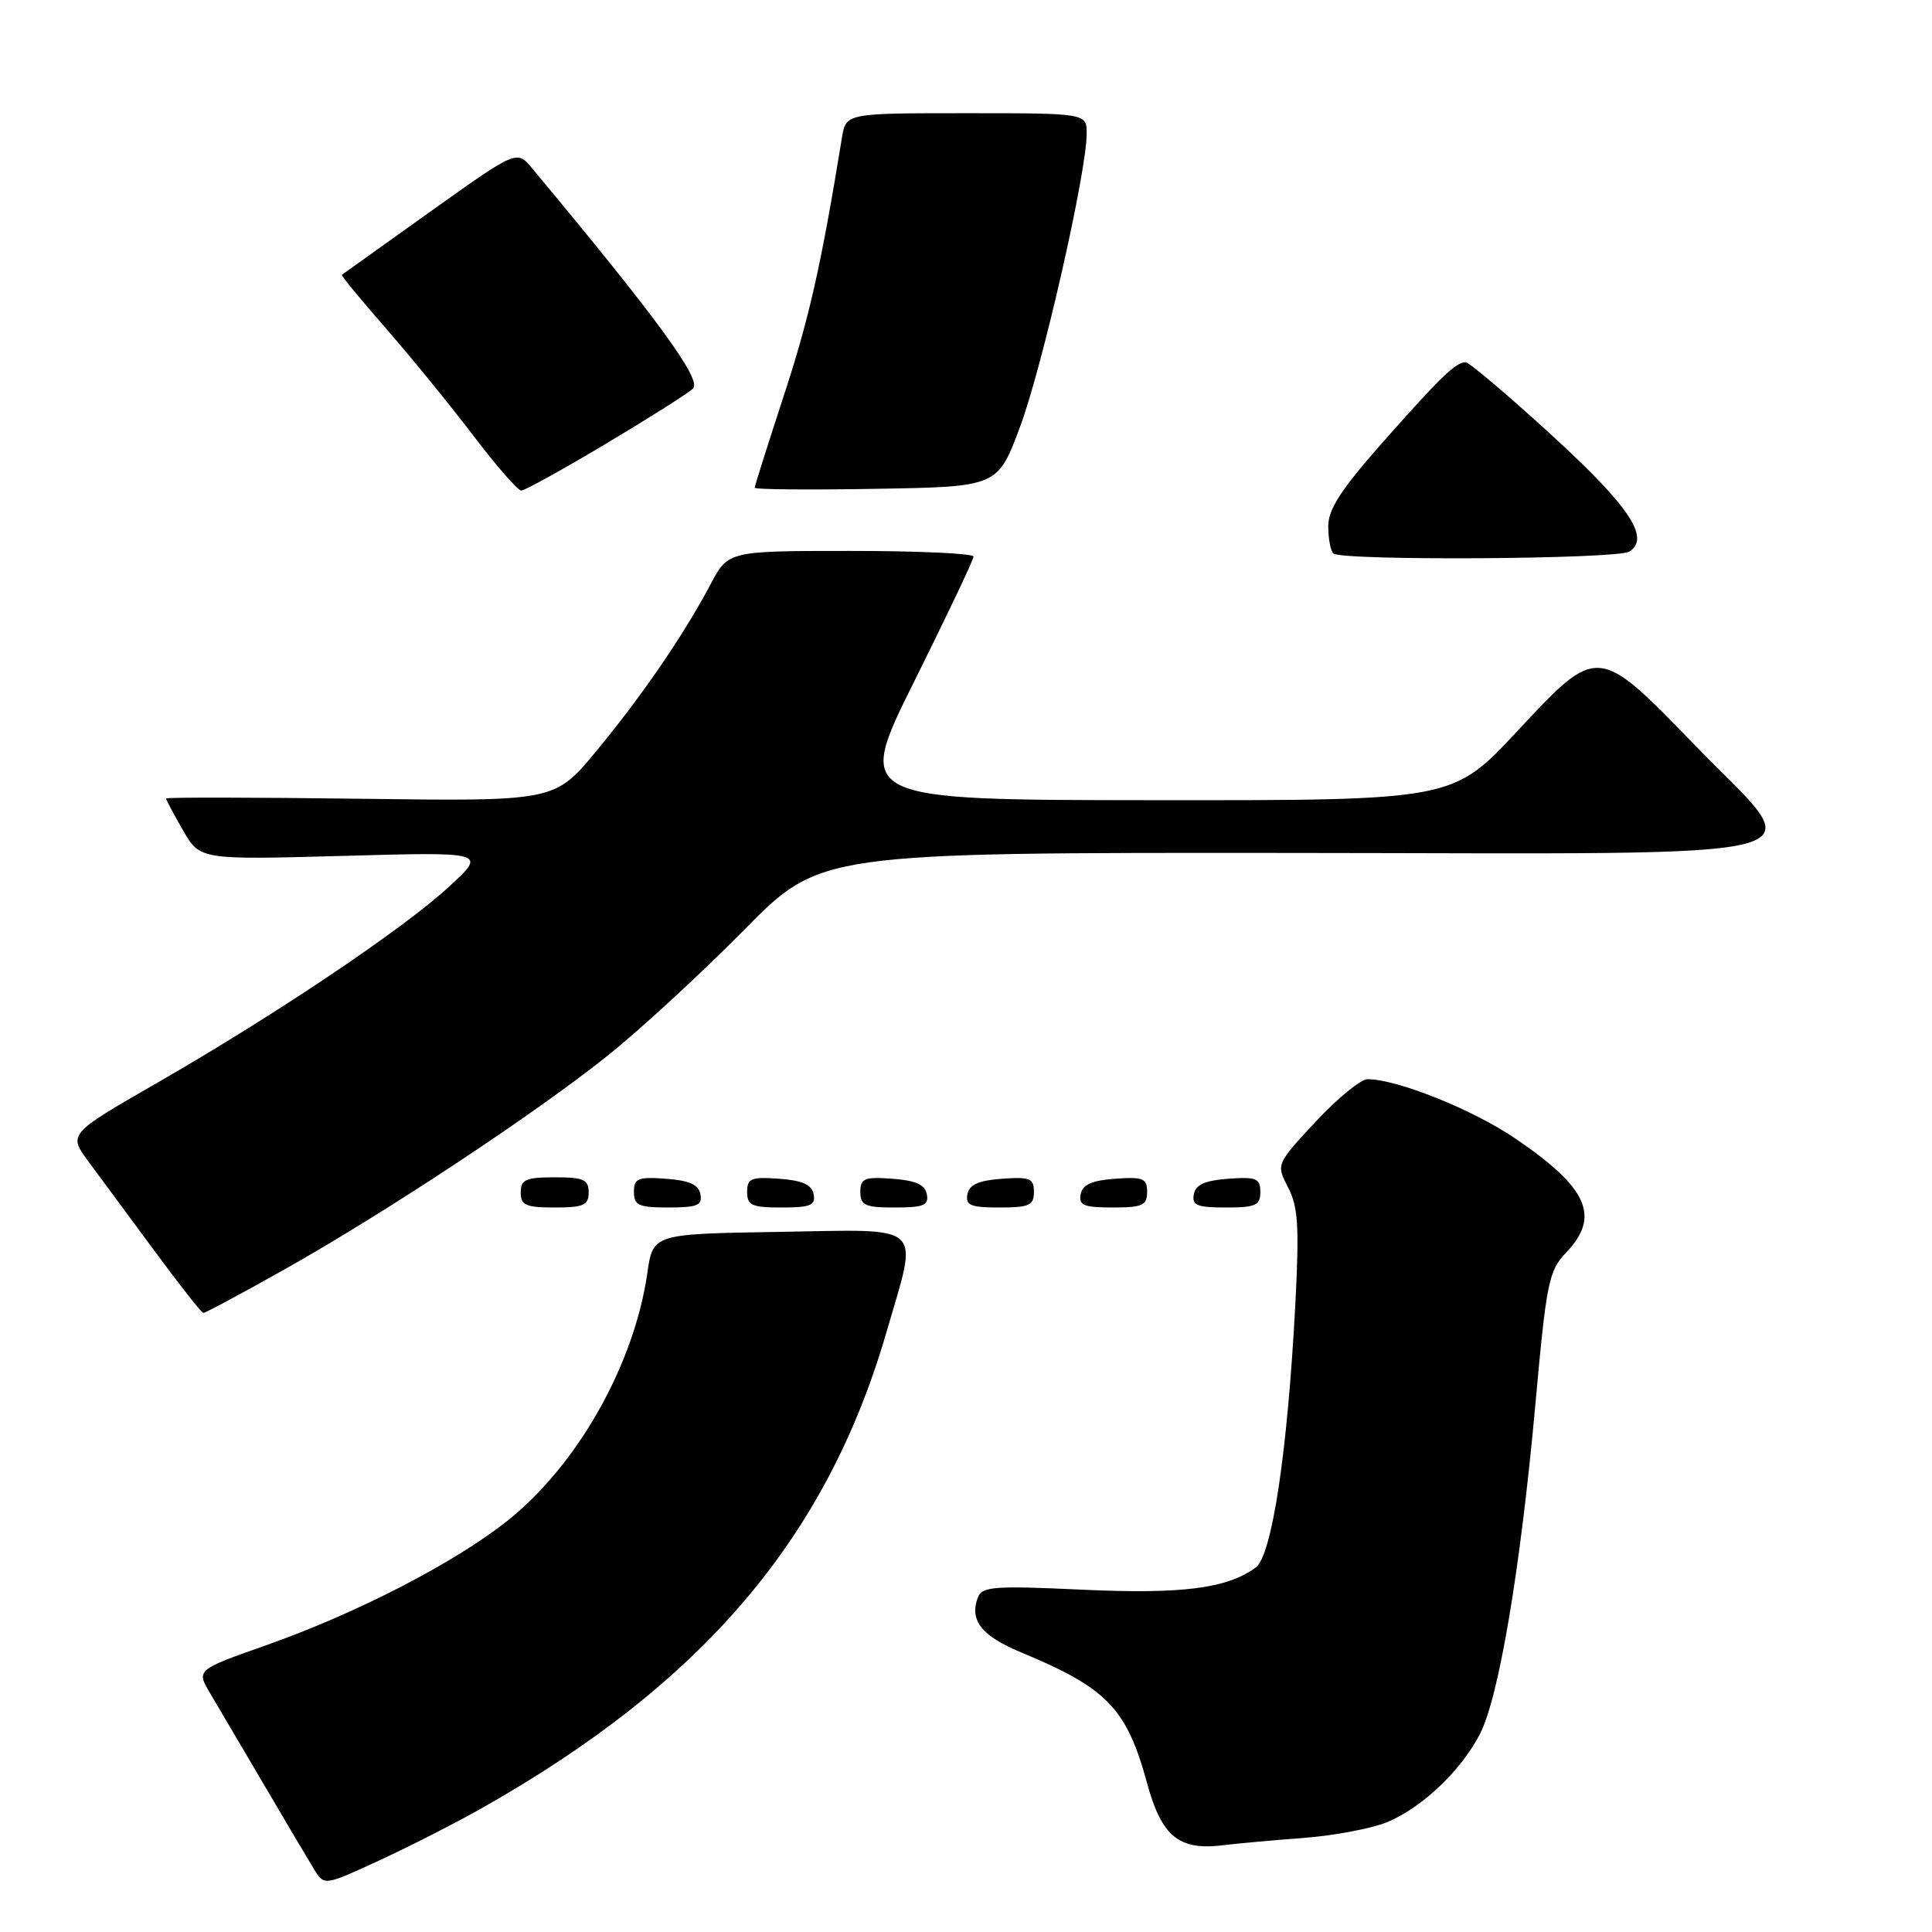 <?xml version="1.0" encoding="UTF-8" standalone="no"?>
<!DOCTYPE svg PUBLIC "-//W3C//DTD SVG 1.1//EN" "http://www.w3.org/Graphics/SVG/1.1/DTD/svg11.dtd" >
<svg xmlns="http://www.w3.org/2000/svg" xmlns:xlink="http://www.w3.org/1999/xlink" version="1.1" viewBox="0 0 256 256">
 <g >
 <path fill="currentColor"
d=" M 63.81 239.61 C 93.23 222.98 109.58 203.74 117.49 176.42 C 121.71 161.88 122.82 162.91 103.26 163.23 C 86.53 163.50 86.53 163.50 85.78 168.65 C 84.03 180.89 76.45 194.25 67.10 201.62 C 60.04 207.18 47.20 213.79 35.25 218.01 C 26.00 221.27 26.00 221.27 27.86 224.39 C 28.87 226.10 32.08 231.55 34.99 236.50 C 37.89 241.45 40.88 246.49 41.62 247.69 C 42.97 249.88 42.97 249.88 50.25 246.52 C 54.26 244.67 60.36 241.56 63.81 239.61 Z  M 172.81 243.53 C 176.83 243.22 181.78 242.28 183.81 241.44 C 188.46 239.50 193.60 234.61 196.10 229.76 C 198.61 224.90 201.47 207.89 203.45 186.04 C 204.91 169.91 205.22 168.38 207.51 165.98 C 212.11 161.19 210.41 157.39 200.76 150.84 C 195.13 147.01 185.11 143.00 181.20 143.00 C 180.31 143.00 177.22 145.54 174.33 148.63 C 169.09 154.27 169.09 154.27 170.69 157.36 C 172.02 159.94 172.17 162.54 171.63 172.98 C 170.59 192.53 168.54 206.13 166.38 207.71 C 162.57 210.50 156.60 211.25 143.35 210.64 C 131.77 210.10 130.13 210.22 129.58 211.65 C 128.42 214.69 130.05 216.77 135.28 218.94 C 146.71 223.68 149.29 226.36 152.00 236.30 C 153.91 243.33 156.22 245.22 162.00 244.51 C 163.93 244.27 168.79 243.83 172.81 243.53 Z  M 37.44 168.35 C 51.00 160.74 71.00 147.51 80.60 139.81 C 84.93 136.34 93.02 128.88 98.58 123.24 C 108.69 112.97 108.69 112.97 171.10 113.02 C 244.94 113.08 239.82 114.44 224.64 98.80 C 211.65 85.40 211.75 85.41 201.06 96.87 C 192.50 106.06 192.50 106.06 152.91 106.03 C 113.32 106.00 113.32 106.00 121.16 90.25 C 125.47 81.59 129.00 74.16 129.00 73.75 C 129.00 73.34 121.69 73.00 112.75 73.00 C 96.50 73.00 96.50 73.00 94.16 77.41 C 90.57 84.18 85.06 92.22 79.00 99.54 C 73.50 106.18 73.50 106.18 47.75 105.84 C 33.59 105.65 22.00 105.64 22.00 105.80 C 22.00 105.97 23.01 107.87 24.25 110.02 C 26.50 113.93 26.50 113.93 45.50 113.41 C 64.50 112.88 64.50 112.88 59.50 117.49 C 53.42 123.10 36.61 134.40 20.76 143.52 C 9.03 150.27 9.03 150.27 11.76 153.96 C 13.27 155.99 17.20 161.31 20.50 165.79 C 23.80 170.27 26.70 173.95 26.94 173.97 C 27.18 173.99 31.90 171.46 37.44 168.35 Z  M 78.00 158.00 C 78.00 156.30 77.33 156.00 73.50 156.00 C 69.67 156.00 69.00 156.30 69.00 158.00 C 69.00 159.70 69.67 160.00 73.50 160.00 C 77.33 160.00 78.00 159.70 78.00 158.00 Z  M 92.81 158.25 C 92.57 156.97 91.34 156.42 88.24 156.19 C 84.53 155.92 84.00 156.14 84.00 157.94 C 84.00 159.72 84.62 160.00 88.57 160.00 C 92.39 160.00 93.09 159.71 92.81 158.25 Z  M 107.81 158.25 C 107.57 156.97 106.34 156.42 103.24 156.19 C 99.53 155.92 99.00 156.14 99.00 157.94 C 99.00 159.72 99.62 160.00 103.57 160.00 C 107.39 160.00 108.09 159.71 107.81 158.25 Z  M 122.81 158.25 C 122.57 156.97 121.34 156.42 118.24 156.19 C 114.53 155.92 114.00 156.14 114.00 157.94 C 114.00 159.72 114.62 160.00 118.57 160.00 C 122.39 160.00 123.09 159.71 122.81 158.25 Z  M 137.00 157.94 C 137.00 156.14 136.47 155.92 132.76 156.19 C 129.66 156.42 128.43 156.97 128.19 158.25 C 127.91 159.71 128.61 160.00 132.43 160.00 C 136.38 160.00 137.00 159.72 137.00 157.94 Z  M 152.00 157.94 C 152.00 156.14 151.47 155.92 147.76 156.19 C 144.66 156.42 143.43 156.97 143.19 158.25 C 142.91 159.71 143.61 160.00 147.43 160.00 C 151.38 160.00 152.00 159.72 152.00 157.94 Z  M 167.00 157.94 C 167.00 156.14 166.47 155.92 162.76 156.19 C 159.66 156.42 158.43 156.97 158.19 158.25 C 157.91 159.71 158.61 160.00 162.43 160.00 C 166.38 160.00 167.00 159.72 167.00 157.94 Z  M 215.89 73.09 C 218.73 71.29 215.92 67.10 205.52 57.58 C 199.75 52.31 194.66 48.00 194.20 48.00 C 192.90 48.00 190.87 49.95 183.20 58.63 C 177.73 64.81 176.00 67.47 176.00 69.72 C 176.00 71.34 176.30 72.97 176.67 73.33 C 177.67 74.33 214.28 74.11 215.89 73.09 Z  M 80.20 58.85 C 85.87 55.47 91.10 52.16 91.82 51.50 C 93.06 50.36 87.15 42.26 70.49 22.28 C 68.48 19.87 68.48 19.87 56.99 28.06 C 50.67 32.57 45.41 36.33 45.29 36.42 C 45.18 36.51 47.82 39.71 51.16 43.54 C 54.50 47.37 59.71 53.76 62.74 57.75 C 65.77 61.74 68.62 65.00 69.07 65.00 C 69.53 65.00 74.54 62.23 80.20 58.85 Z  M 135.18 56.50 C 138.15 48.50 143.96 22.93 143.99 17.75 C 144.00 15.00 144.00 15.00 128.05 15.00 C 112.09 15.00 112.09 15.00 111.56 18.25 C 108.82 35.08 107.23 42.16 103.88 52.36 C 101.75 58.88 100.00 64.40 100.00 64.63 C 100.00 64.86 107.25 64.93 116.10 64.77 C 132.21 64.50 132.21 64.50 135.18 56.50 Z "/>
</g>
</svg>